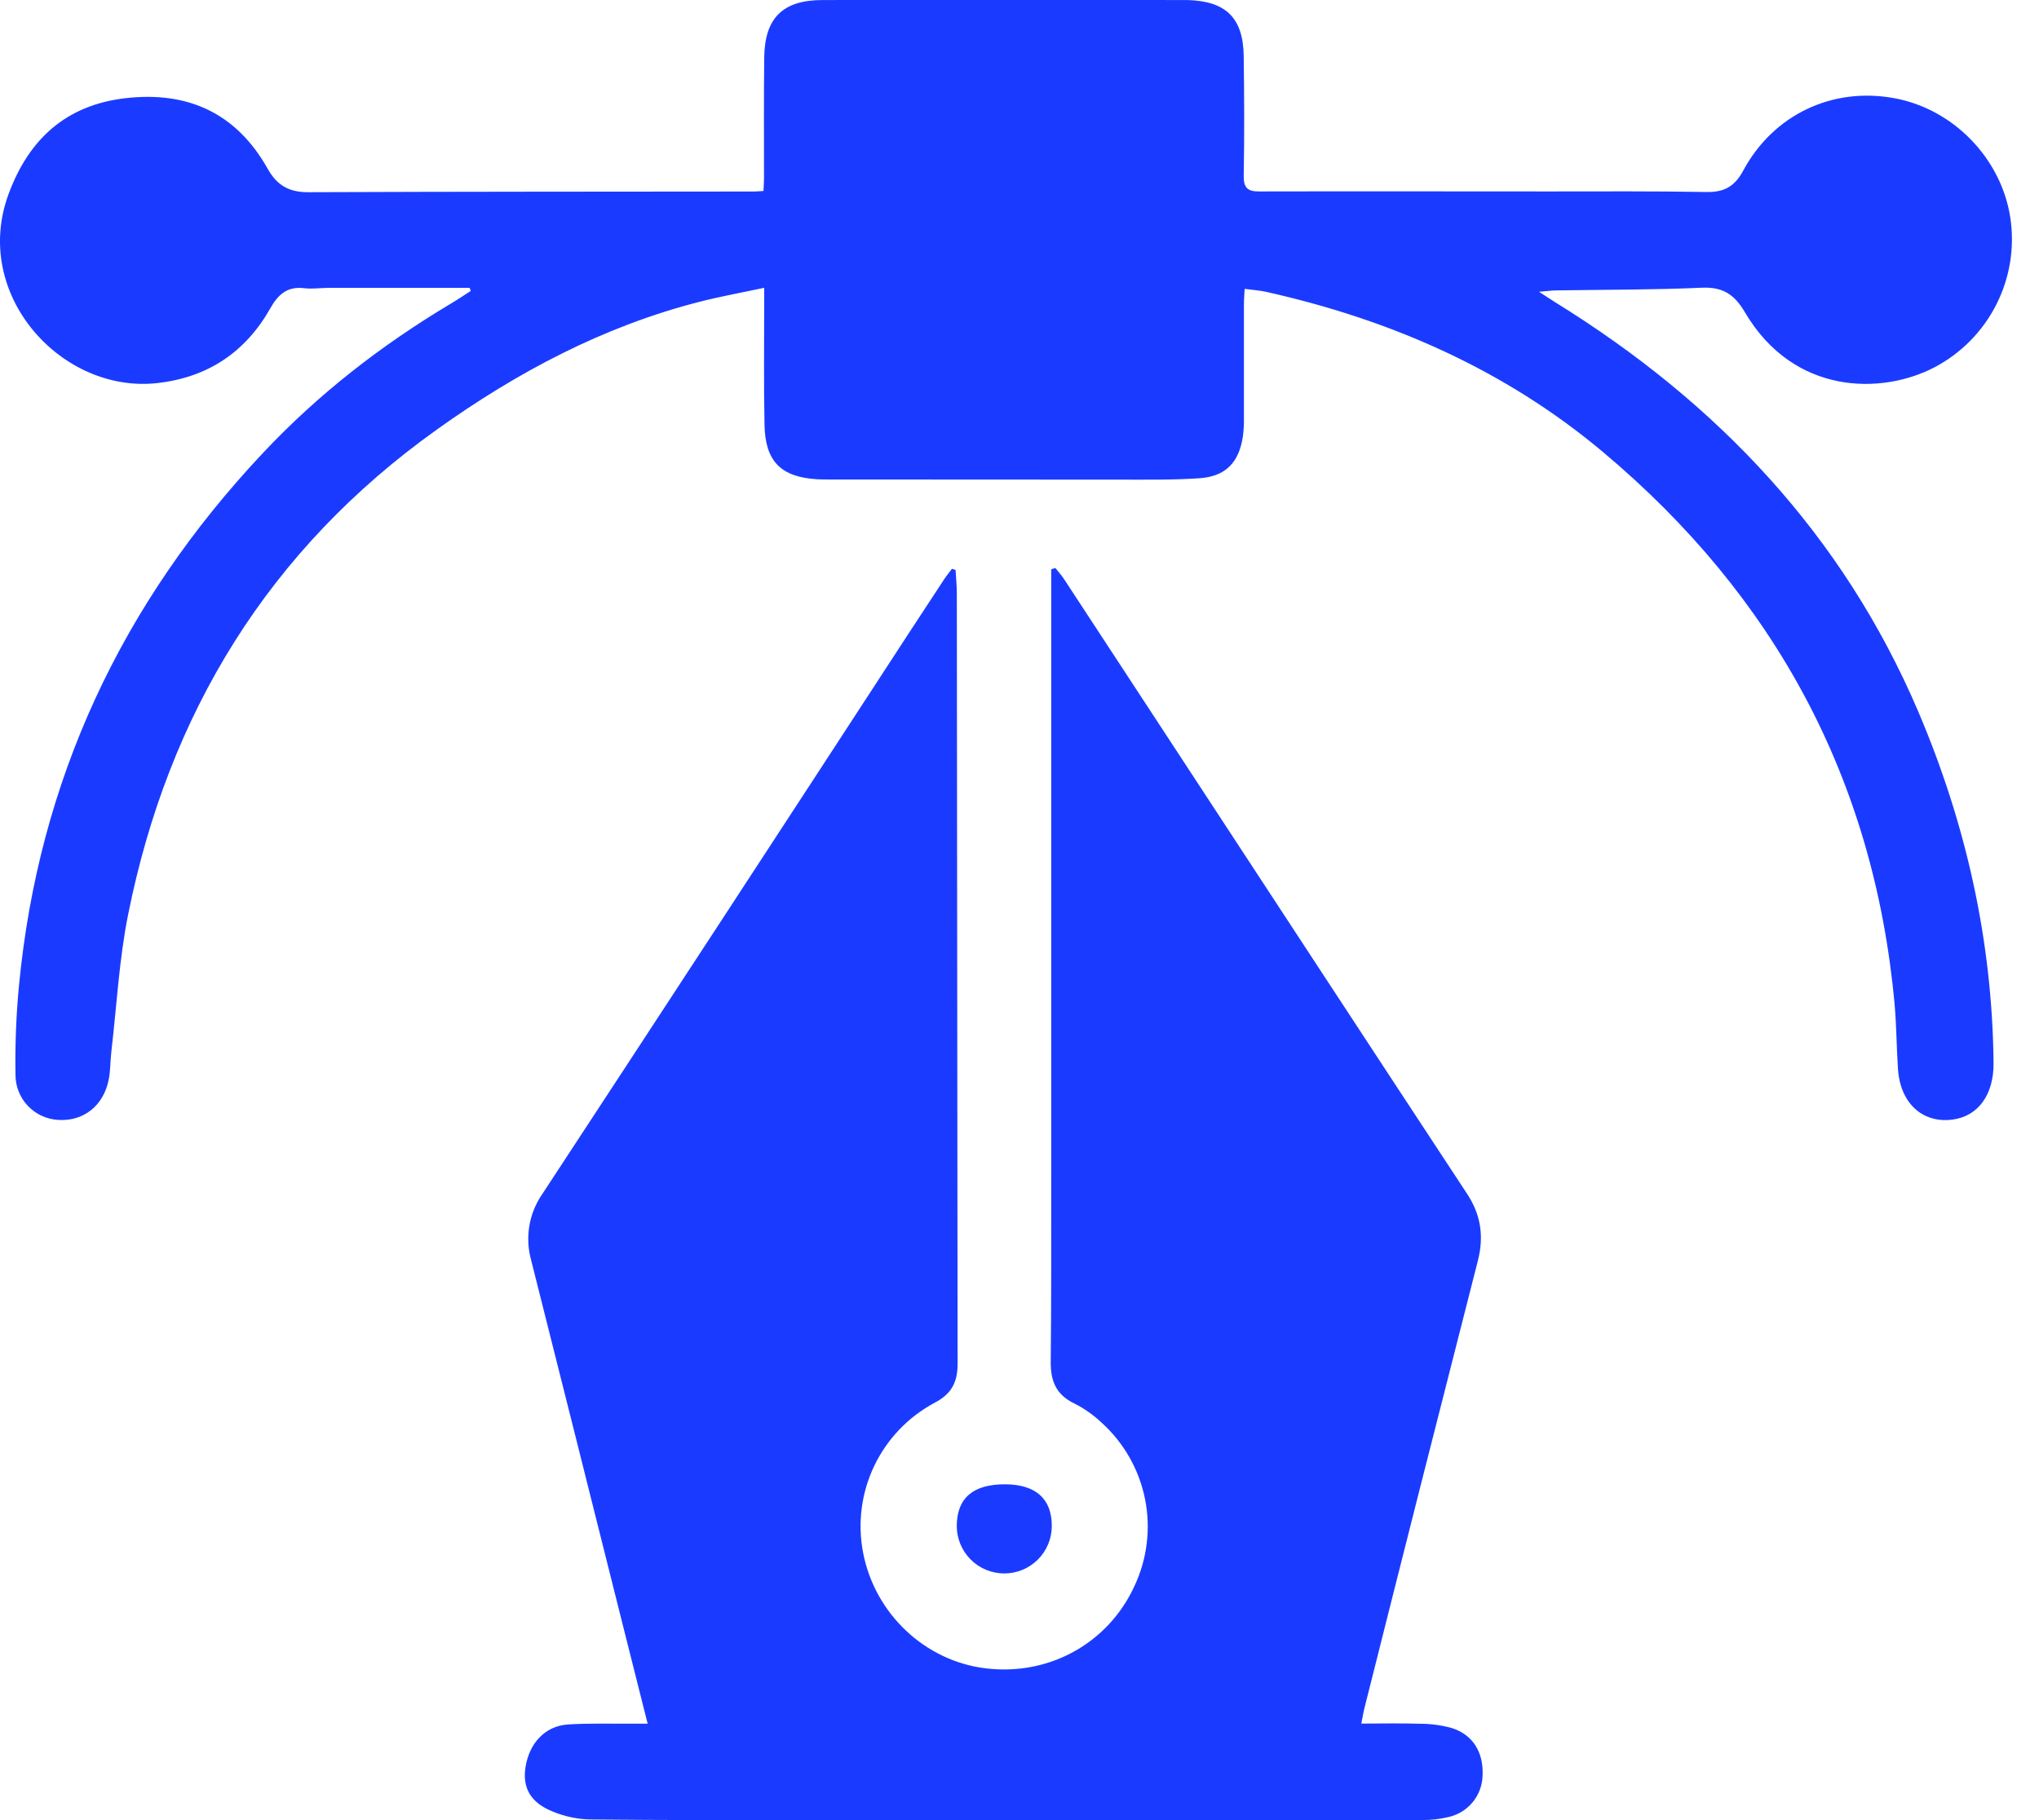 <svg width="56" height="50" viewBox="0 0 56 50" fill="none" xmlns="http://www.w3.org/2000/svg">
<g clip-path="url(#clip0_644_3)">
<path d="M26.244 15.656C26.256 15.875 26.279 16.087 26.279 16.303C26.285 23.358 26.292 30.413 26.3 37.467C26.3 37.977 26.131 38.292 25.67 38.535C24.945 38.922 24.364 39.53 24.01 40.27C23.656 41.011 23.549 41.846 23.704 42.652C24.026 44.329 25.403 45.631 27.075 45.831C28.809 46.041 30.43 45.147 31.154 43.577C31.507 42.829 31.61 41.988 31.447 41.177C31.284 40.367 30.864 39.63 30.25 39.077C30.029 38.869 29.78 38.693 29.509 38.556C29.005 38.318 28.852 37.934 28.858 37.409C28.875 35.709 28.871 34.009 28.871 32.31C28.871 27.186 28.871 22.062 28.871 16.938V15.639L28.986 15.603C29.067 15.707 29.157 15.806 29.229 15.917C31.539 19.44 33.847 22.964 36.154 26.489C37.531 28.592 38.91 30.692 40.291 32.792C40.671 33.367 40.76 33.959 40.59 34.628C39.544 38.72 38.506 42.814 37.477 46.91C37.445 47.036 37.425 47.165 37.388 47.348C37.951 47.348 38.482 47.335 39.009 47.353C39.299 47.353 39.588 47.392 39.868 47.469C40.452 47.653 40.743 48.133 40.719 48.762C40.715 49.032 40.621 49.293 40.45 49.503C40.28 49.712 40.043 49.858 39.779 49.916C39.543 49.973 39.302 50 39.059 49.998C33.425 50.002 27.791 50.004 22.156 50.002C20.165 50.002 18.173 50.002 16.183 49.982C15.844 49.971 15.511 49.9 15.197 49.772C14.569 49.525 14.34 49.111 14.435 48.532C14.543 47.875 14.978 47.412 15.602 47.372C16.195 47.334 16.791 47.355 17.386 47.351C17.503 47.351 17.62 47.351 17.787 47.351C17.523 46.3 17.272 45.303 17.021 44.307C16.213 41.078 15.402 37.851 14.59 34.628C14.503 34.319 14.485 33.994 14.538 33.677C14.591 33.36 14.714 33.059 14.898 32.795C18.26 27.668 21.613 22.535 24.958 17.397C25.283 16.899 25.609 16.402 25.936 15.905C26 15.808 26.075 15.718 26.145 15.625L26.244 15.656Z" fill="#1A3BFF"/>
<path d="M12.895 7.907C11.611 7.907 10.327 7.907 9.043 7.907C8.813 7.907 8.579 7.945 8.352 7.917C7.892 7.861 7.638 8.09 7.427 8.464C6.749 9.667 5.719 10.36 4.343 10.521C1.712 10.834 -0.788 8.108 0.234 5.334C0.789 3.828 1.81 2.886 3.447 2.697C5.168 2.499 6.496 3.113 7.353 4.638C7.61 5.096 7.944 5.283 8.468 5.28C12.548 5.264 16.628 5.265 20.709 5.261C20.782 5.261 20.855 5.253 20.968 5.246C20.973 5.126 20.983 5.011 20.983 4.895C20.983 3.79 20.977 2.685 20.989 1.581C21.002 0.492 21.5 0.003 22.588 0.001C25.855 -0.003 29.121 -0.003 32.388 0.001C32.461 0.001 32.533 0.001 32.606 0.001C33.67 0.028 34.145 0.49 34.158 1.547C34.172 2.641 34.178 3.735 34.158 4.825C34.152 5.165 34.27 5.263 34.59 5.259C37.25 5.253 39.91 5.259 42.569 5.259C44.002 5.259 45.435 5.248 46.867 5.275C47.354 5.284 47.644 5.121 47.878 4.685C48.704 3.149 50.322 2.388 52.013 2.695C53.64 2.986 54.962 4.346 55.212 5.977C55.336 6.794 55.202 7.629 54.828 8.366C54.455 9.104 53.861 9.706 53.13 10.09C51.696 10.842 49.27 10.87 47.919 8.572C47.628 8.078 47.308 7.879 46.734 7.904C45.413 7.963 44.089 7.957 42.765 7.977C42.638 7.977 42.51 7.996 42.268 8.015C42.482 8.152 42.599 8.234 42.719 8.307C47.161 11.056 50.61 14.691 52.681 19.54C53.994 22.621 54.717 25.838 54.752 29.197C54.761 30.073 54.329 30.66 53.633 30.755C52.802 30.867 52.19 30.308 52.127 29.369C52.087 28.775 52.087 28.179 52.034 27.587C51.472 21.414 48.743 16.375 44.022 12.415C41.328 10.154 38.187 8.78 34.768 8.016C34.593 7.977 34.41 7.966 34.184 7.936C34.176 8.092 34.164 8.219 34.164 8.346C34.164 9.391 34.164 10.435 34.164 11.479C34.167 11.65 34.157 11.82 34.135 11.99C34.027 12.706 33.664 13.088 32.939 13.138C32.202 13.189 31.459 13.175 30.719 13.176C28.059 13.176 25.4 13.175 22.741 13.172C22.644 13.172 22.546 13.172 22.449 13.166C21.455 13.108 21.018 12.681 20.997 11.679C20.974 10.575 20.989 9.469 20.988 8.364V7.906C20.358 8.041 19.777 8.146 19.206 8.292C16.569 8.968 14.207 10.222 12.009 11.793C7.386 15.088 4.627 19.593 3.519 25.123C3.27 26.367 3.204 27.647 3.056 28.91C3.027 29.164 3.036 29.421 2.983 29.671C2.837 30.381 2.29 30.807 1.606 30.765C1.286 30.75 0.983 30.61 0.763 30.377C0.543 30.144 0.422 29.834 0.425 29.513C0.412 28.7 0.444 27.887 0.521 27.077C1.062 21.425 3.343 16.571 7.213 12.453C8.736 10.829 10.477 9.478 12.387 8.338C12.572 8.228 12.752 8.106 12.931 7.99L12.895 7.907Z" fill="#1A3BFF"/>
<path d="M27.605 40.775C28.447 40.778 28.89 41.176 28.887 41.924C28.886 42.27 28.747 42.602 28.501 42.846C28.255 43.089 27.923 43.225 27.577 43.224C27.231 43.222 26.899 43.084 26.656 42.838C26.412 42.592 26.276 42.26 26.277 41.913C26.283 41.151 26.726 40.772 27.605 40.775Z" fill="#1A3BFF"/>
</g>
<defs>
<clipPath id="clip0_644_3">
<rect width="55.259" height="50" fill="white"/>
</clipPath>
</defs>
</svg>

